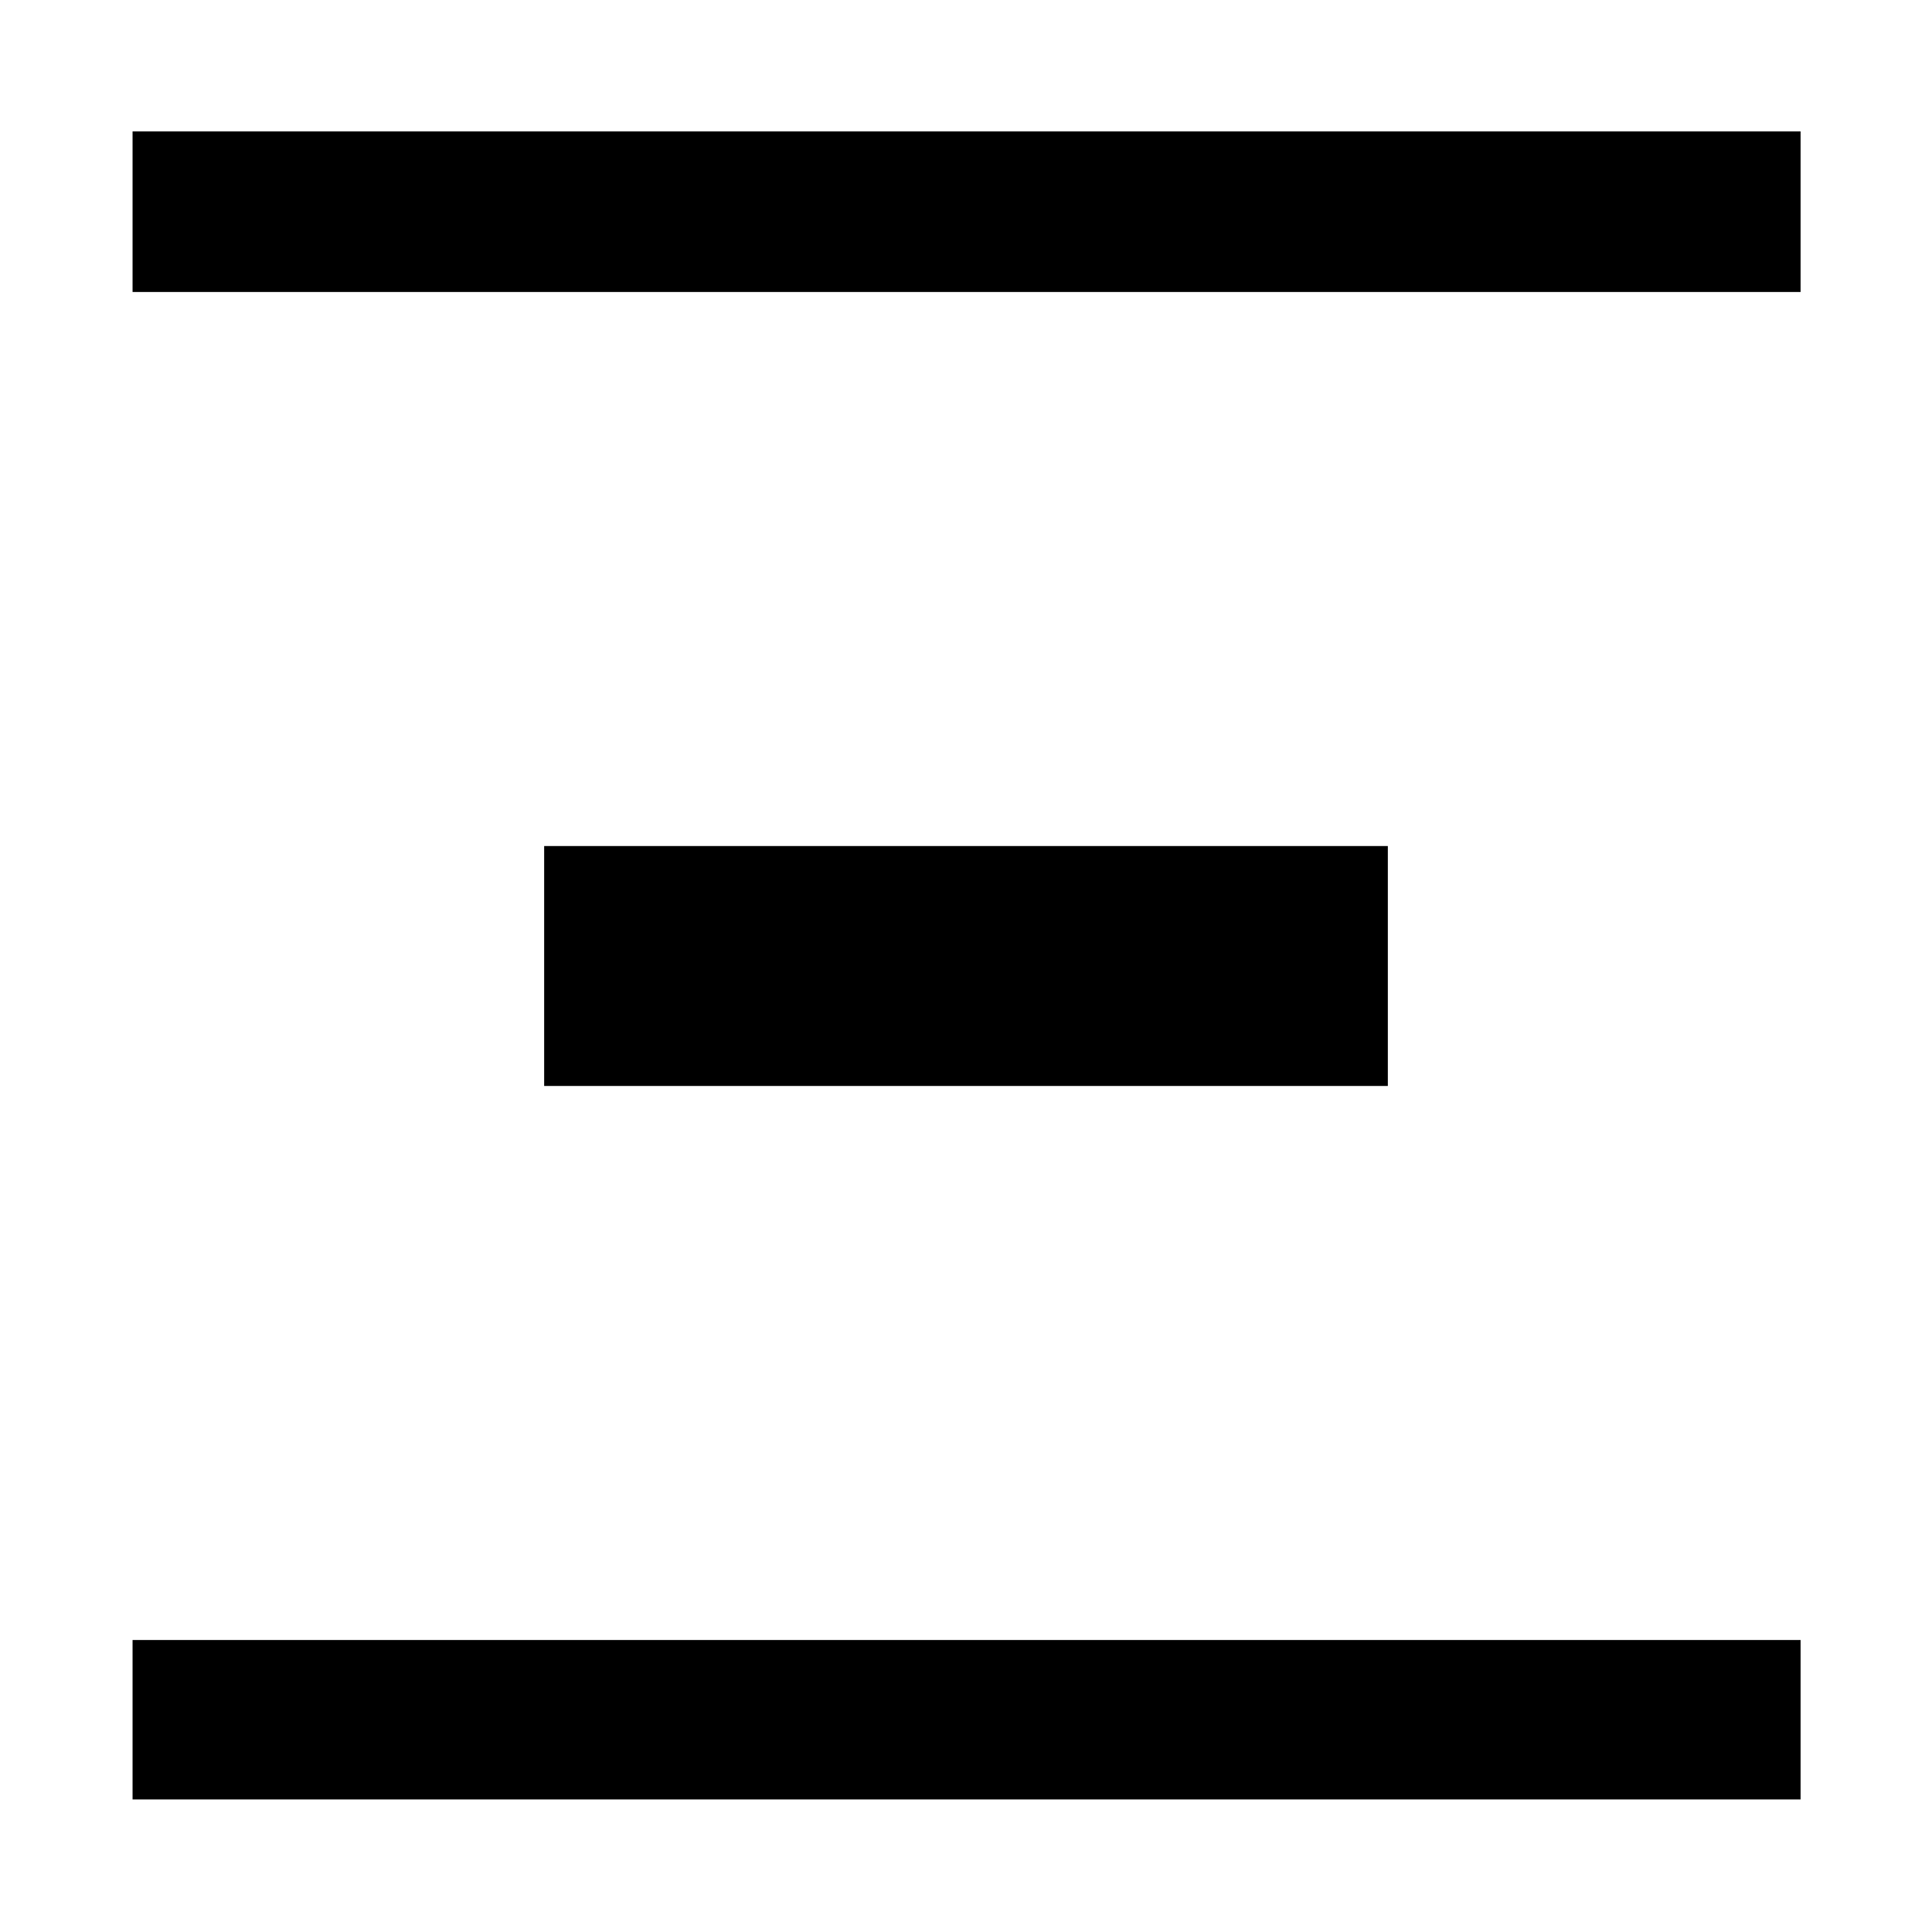 <svg xmlns="http://www.w3.org/2000/svg" width="48" height="48" viewBox="0 -960 960 960"><path d="M65.869-65.869v-79.218h828.827v79.218H65.869ZM270.39-420.39v-119.218h419.218v119.218H270.391ZM65.869-814.913v-79.783h828.827v79.783H65.869Z"/></svg>